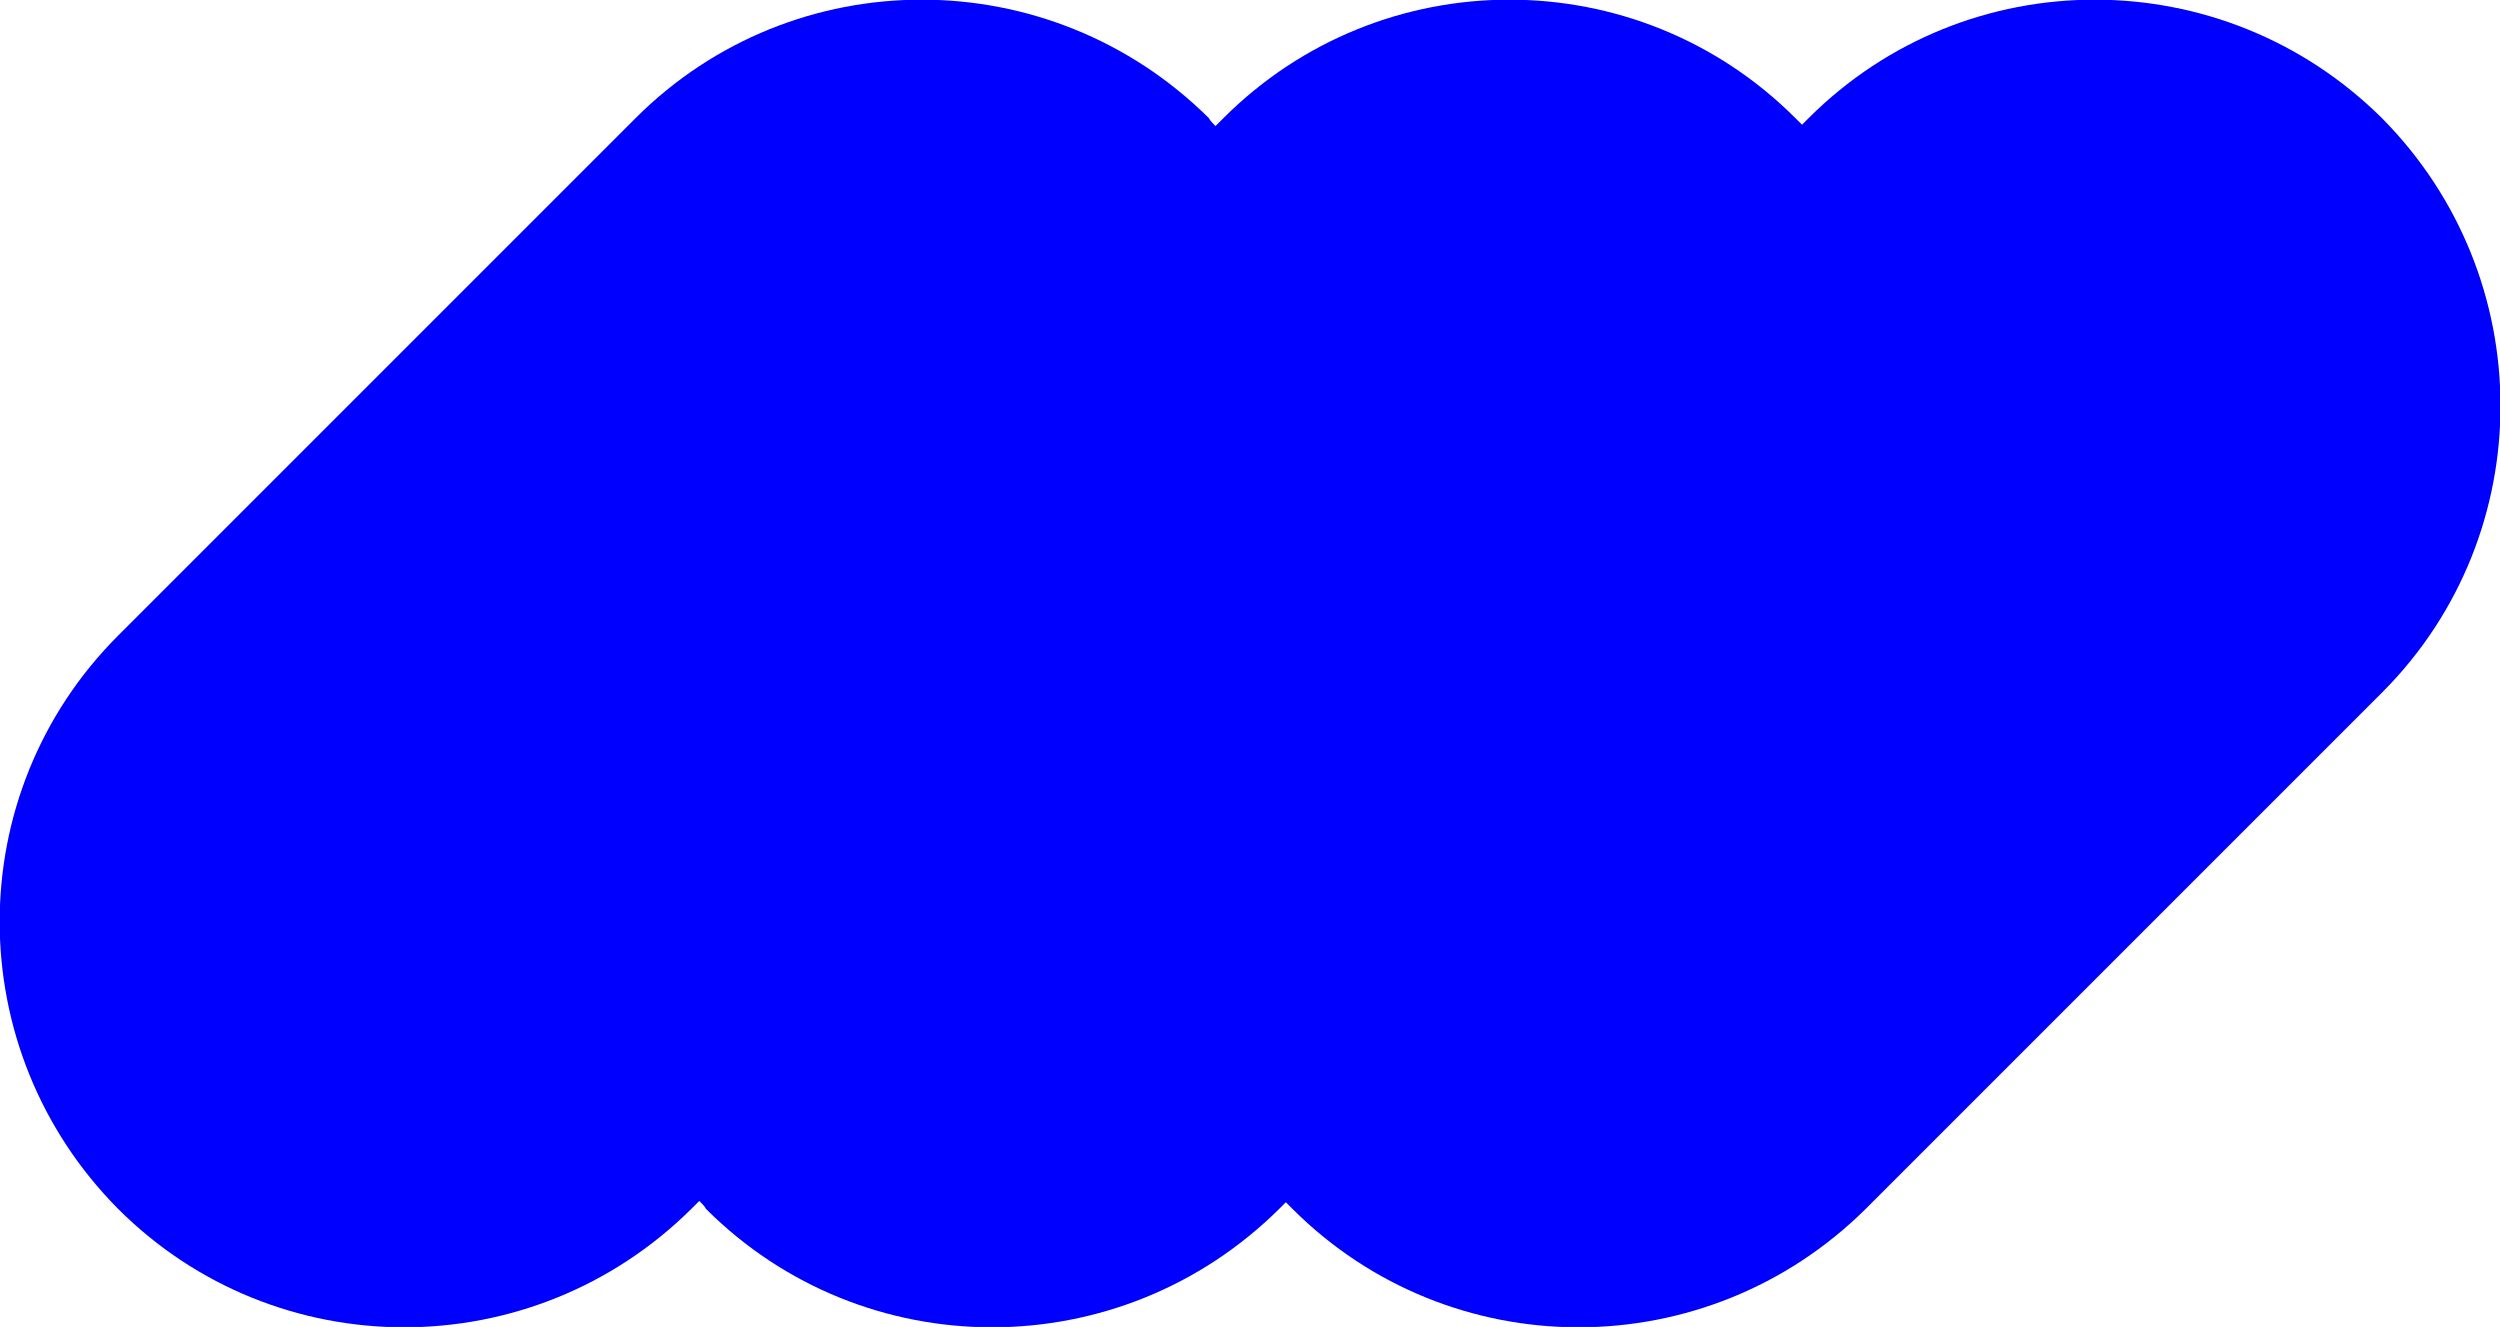 <?xml version="1.0" encoding="utf-8"?>
<!-- Generator: Adobe Illustrator 28.2.0, SVG Export Plug-In . SVG Version: 6.00 Build 0)  -->
<svg version="1.1" id="Calque_1" xmlns="http://www.w3.org/2000/svg" xmlns:xlink="http://www.w3.org/1999/xlink" x="0px" y="0px"
	 viewBox="0 0 188.4 100" style="enable-background:new 0 0 188.4 100;" xml:space="preserve">
<style type="text/css">
	.st0{fill:#0000FF;}
</style>
<path class="st0" d="M179.5,8.9L179.5,8.9C167.5-3,148.2-3,136.3,8.9l-0.5,0.5c-0.2-0.2-0.3-0.3-0.5-0.5l0,0
	C123.4-3,104.1-3,92.2,8.9l-0.6,0.6c-0.2-0.2-0.4-0.4-0.5-0.6l0,0C79.1-3,59.8-3,47.9,8.9l-39,39C-3,59.8-3,79.1,8.9,91.1l0,0
	c11.9,11.9,31.2,11.9,43.2,0l0.6-0.6c0.2,0.2,0.4,0.4,0.5,0.6l0,0c11.9,11.9,31.2,11.9,43.2,0l0.5-0.5c0.2,0.2,0.3,0.3,0.5,0.5l0,0
	c11.9,11.9,31.2,11.9,43.2,0l39-39C191.4,40.2,191.4,20.9,179.5,8.9z"/>
</svg>

